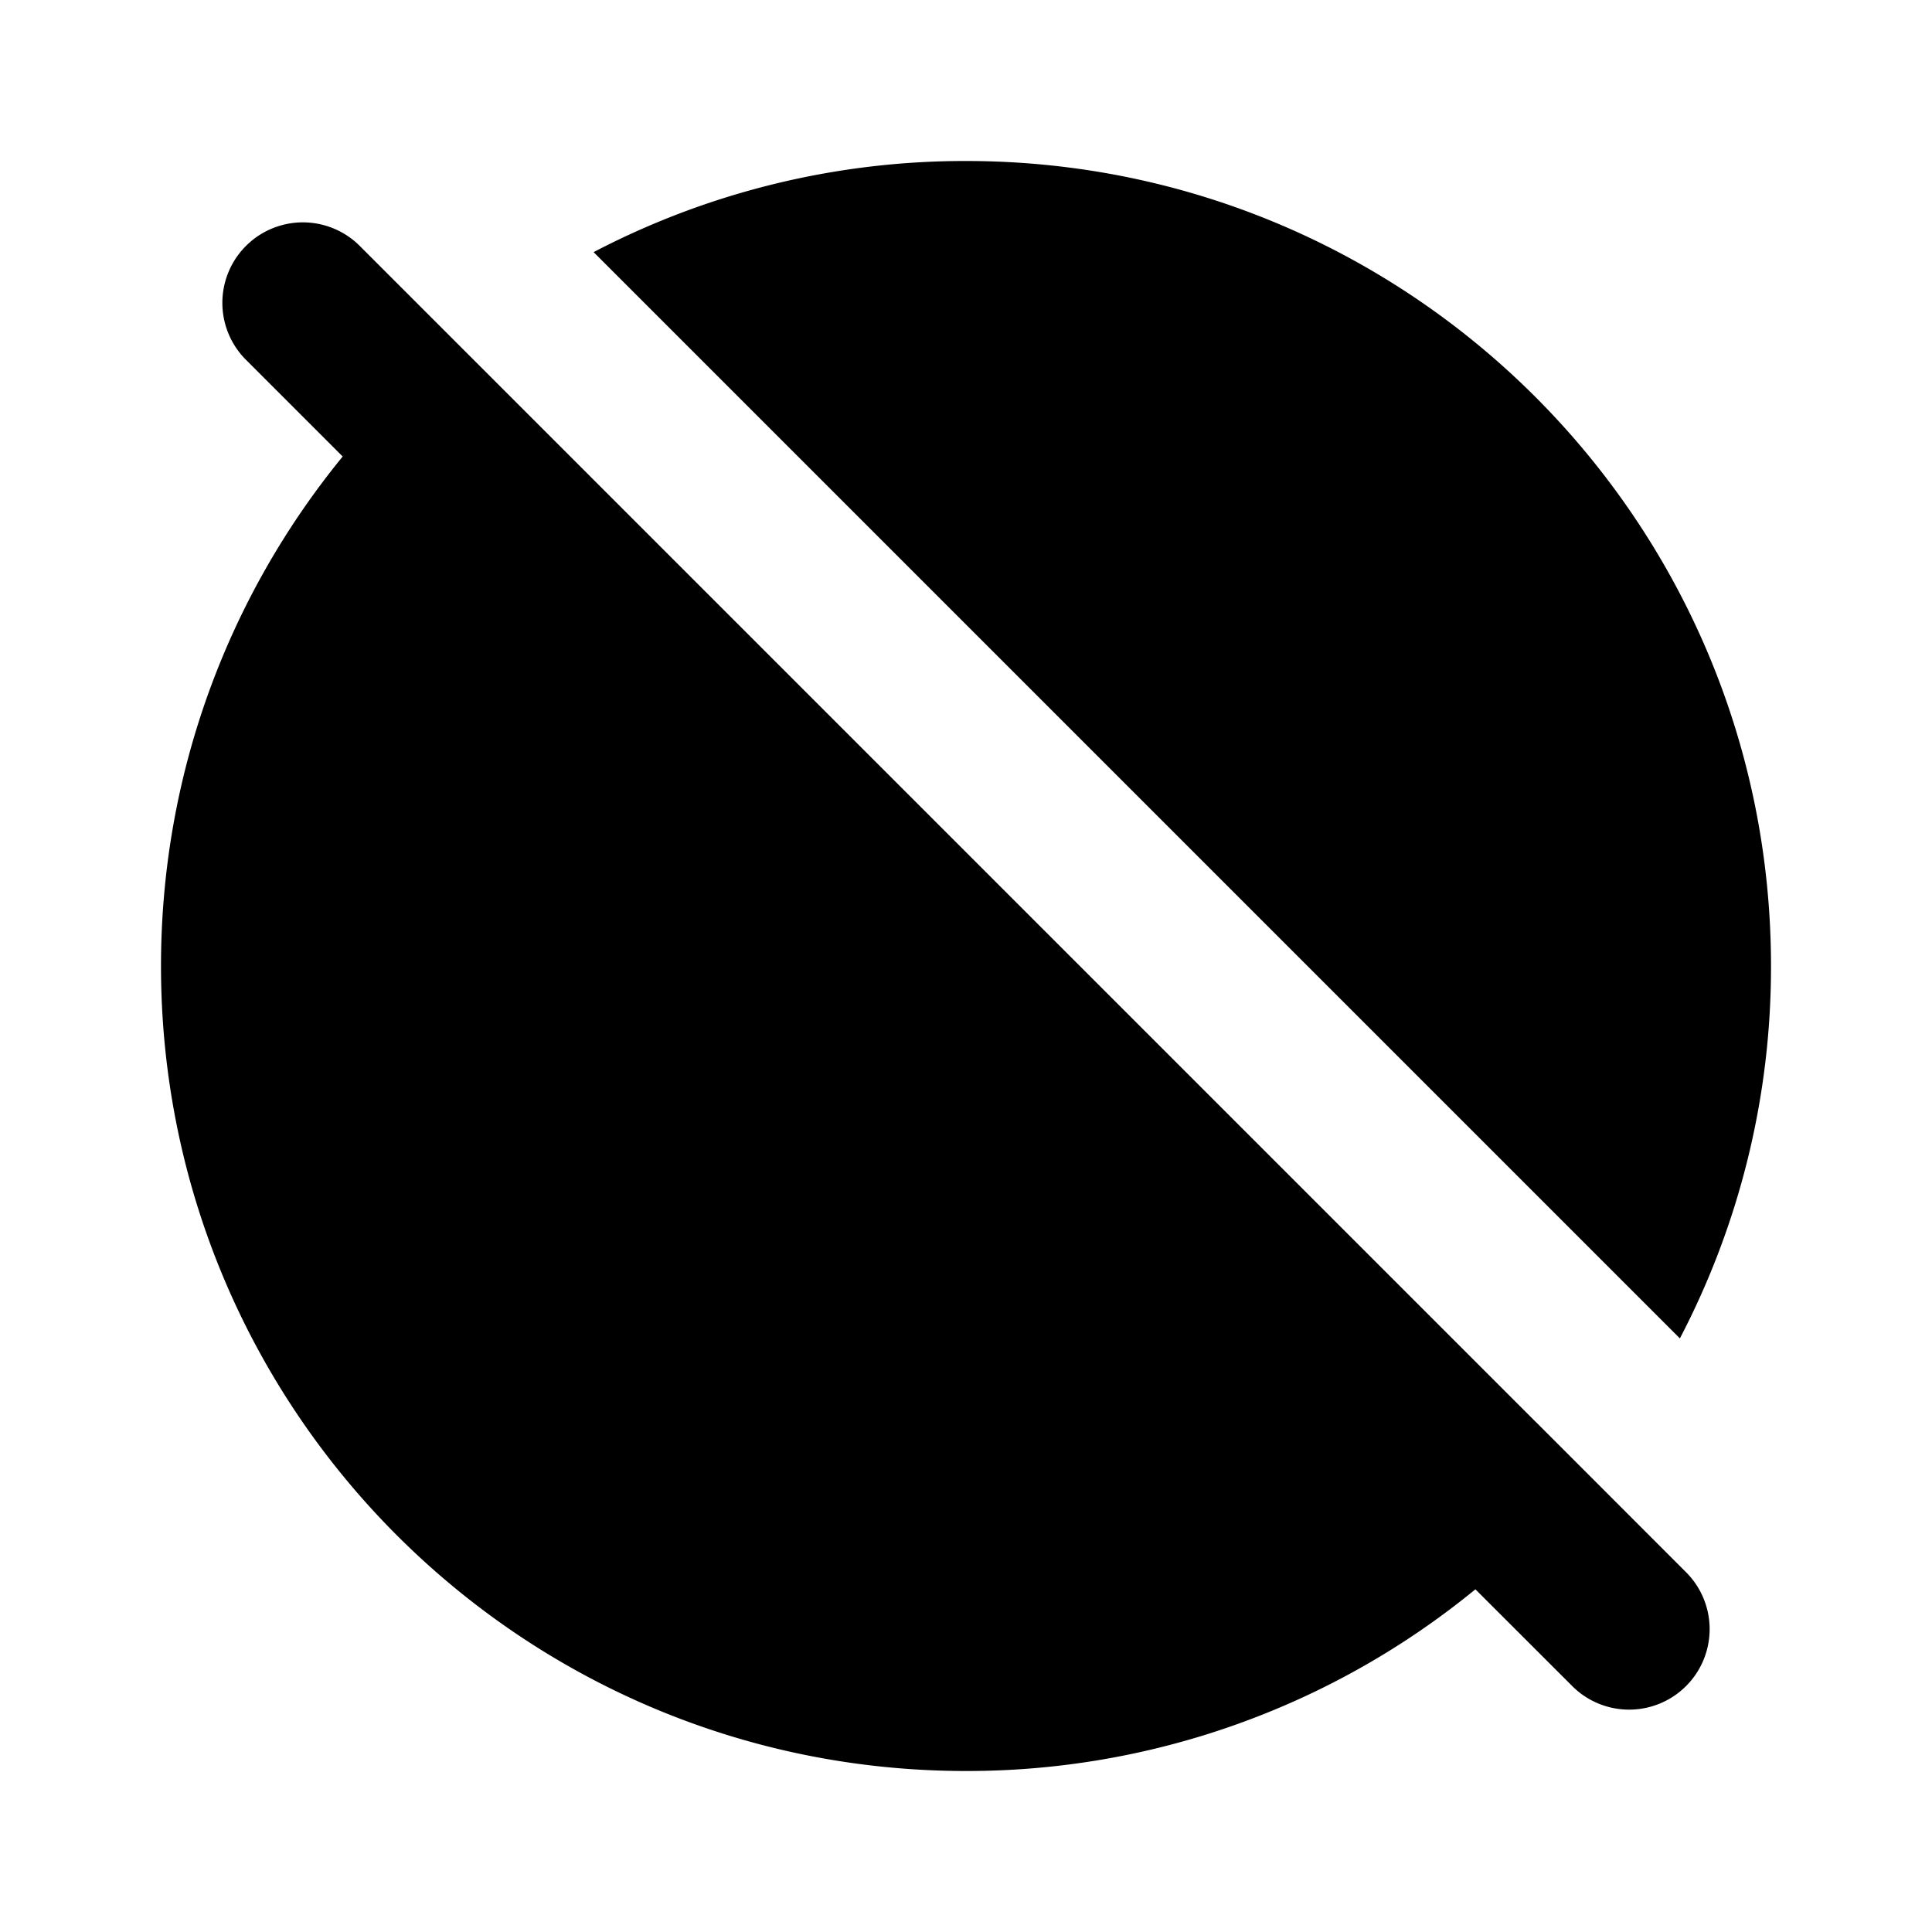 <svg xmlns="http://www.w3.org/2000/svg" width="24" height="24" fill="none" viewBox="0 0 24 24">
  <path fill="currentColor"
    d="M20.868 16.626A9.958 9.958 0 0 0 22 12c0-5.523-4.477-10-10-10a9.957 9.957 0 0 0-4.626 1.132l13.494 13.494ZM4.257 5.671 3.043 4.457a1 1 0 0 1 1.414-1.414l1.871 1.871.015.015 12.728 12.728.015.014 1.871 1.872a1 1 0 0 1-1.414 1.414l-1.215-1.214A9.962 9.962 0 0 1 12 22C6.477 22 2 17.523 2 12c0-2.401.847-4.605 2.257-6.329Z" />
</svg>
